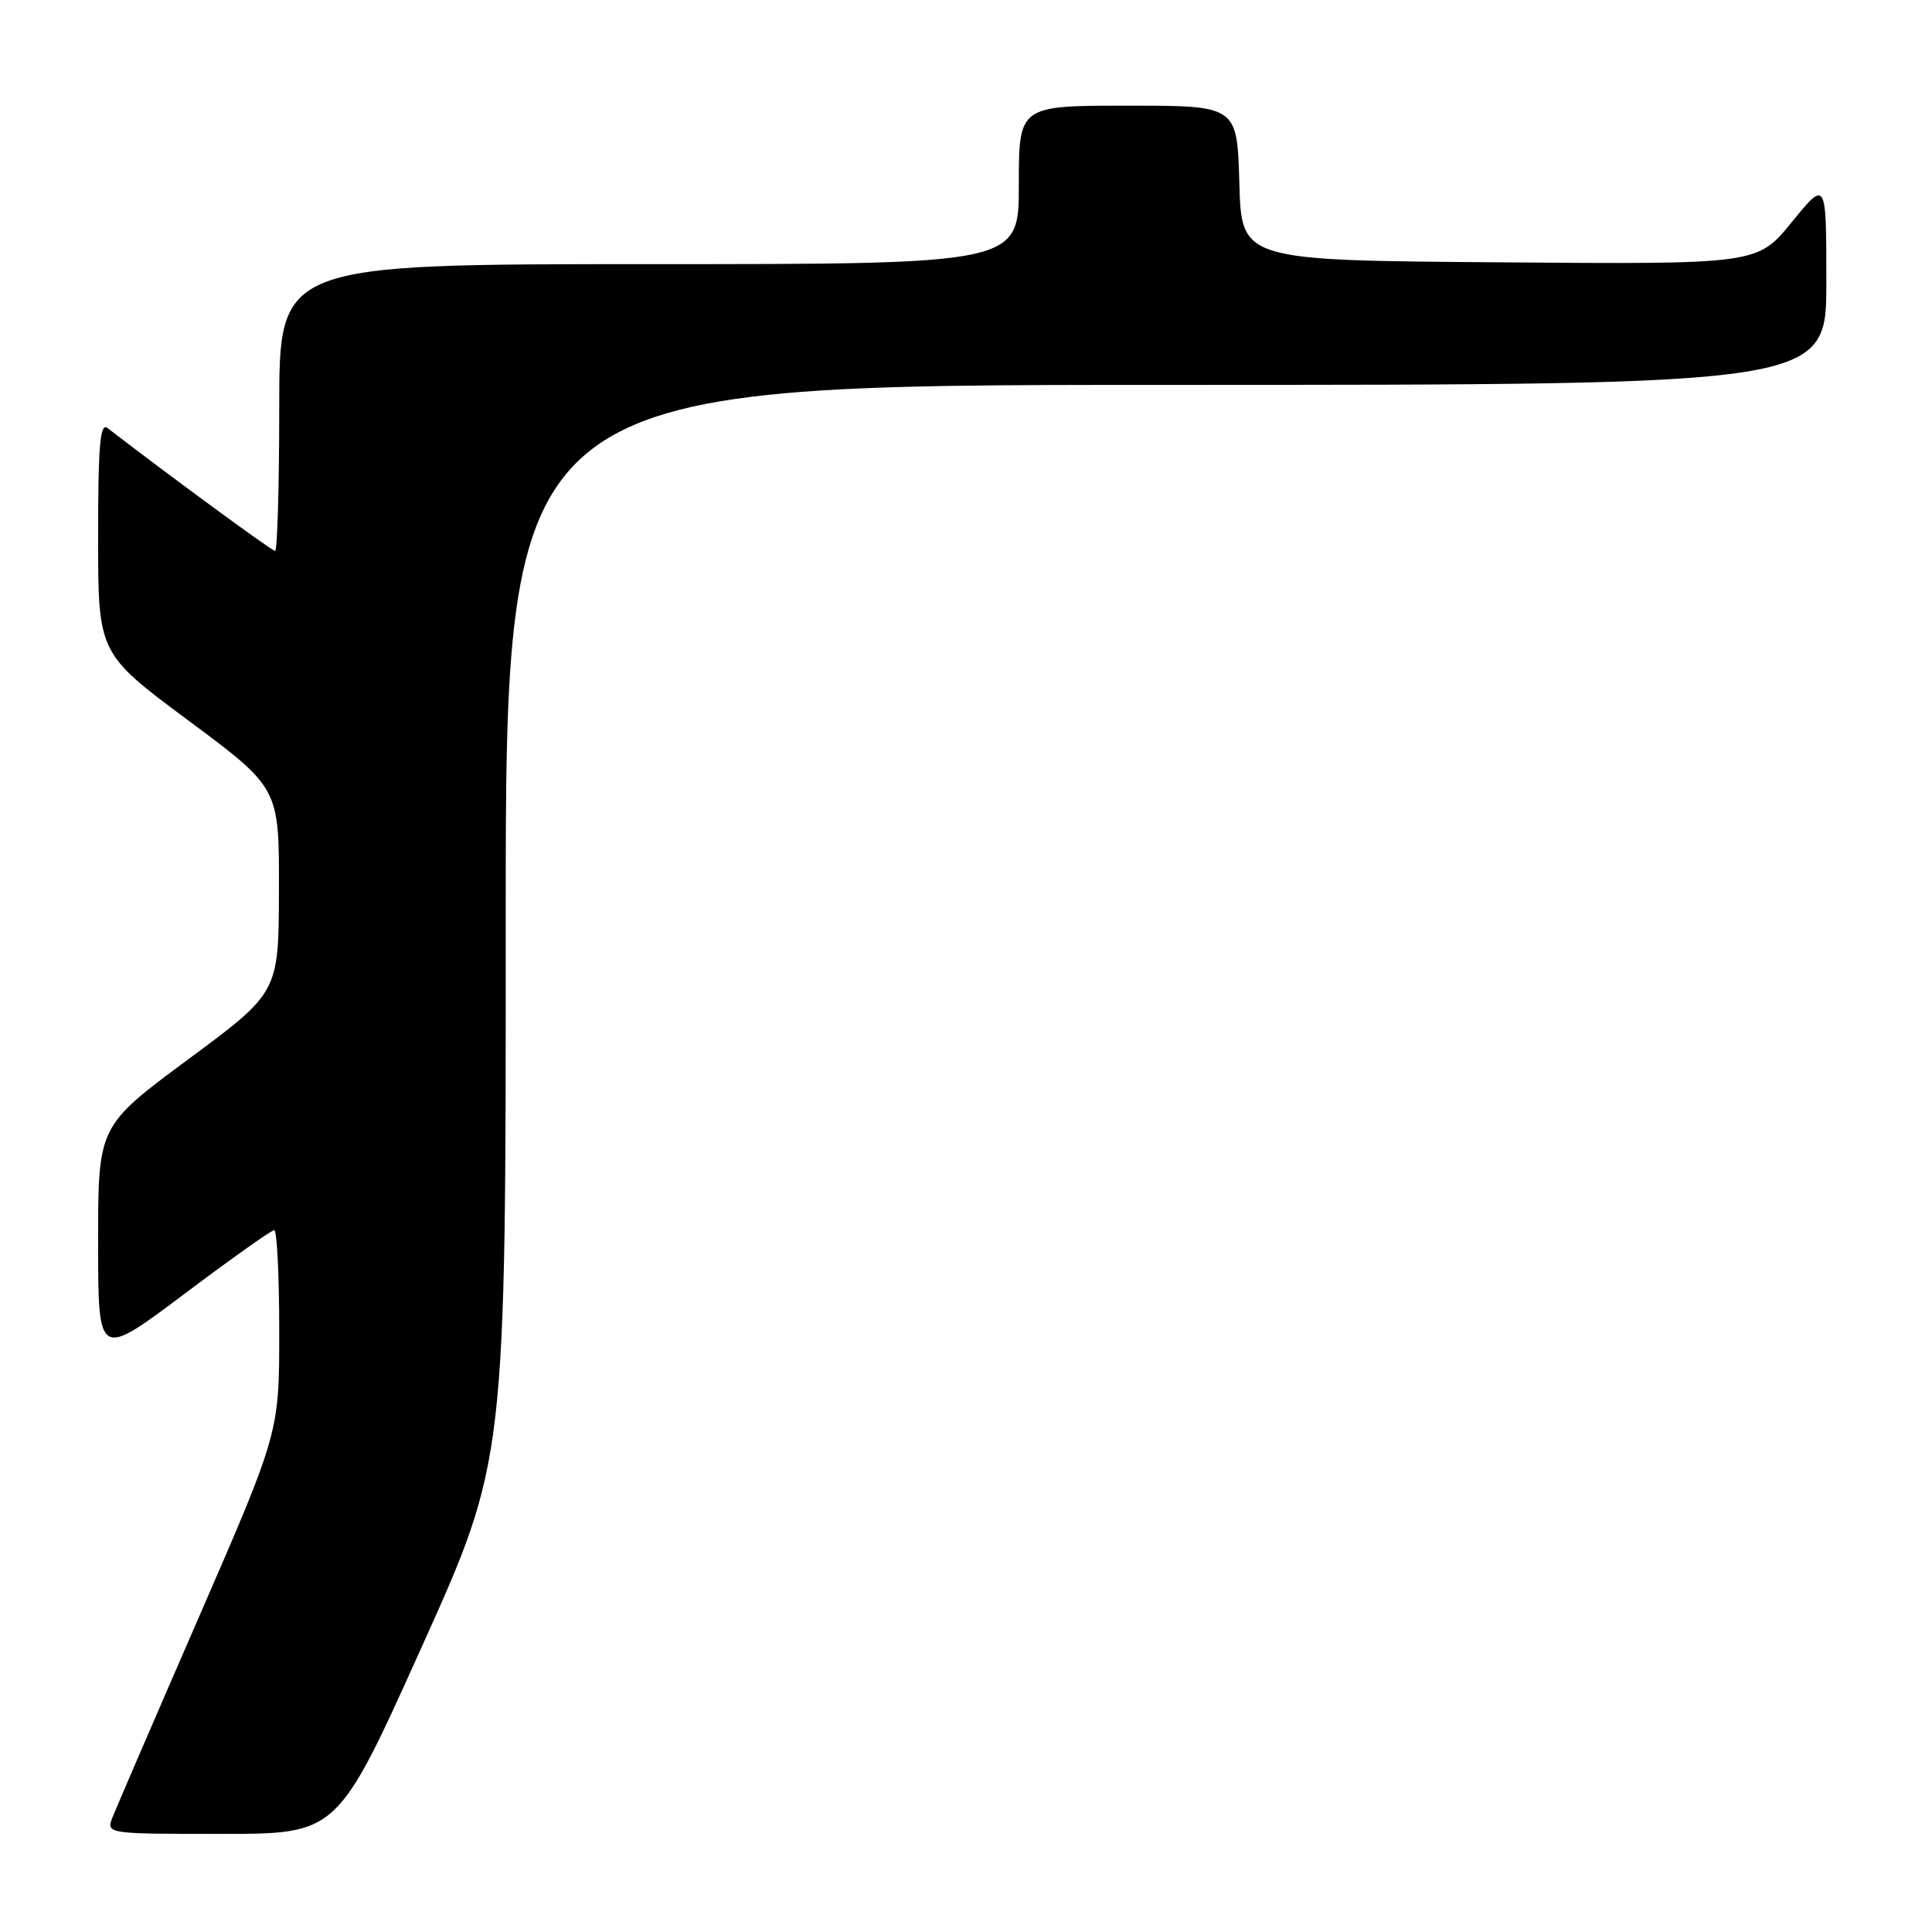 <?xml version="1.0" encoding="UTF-8" standalone="no"?>
<!DOCTYPE svg PUBLIC "-//W3C//DTD SVG 1.1//EN" "http://www.w3.org/Graphics/SVG/1.1/DTD/svg11.dtd" >
<svg xmlns="http://www.w3.org/2000/svg" xmlns:xlink="http://www.w3.org/1999/xlink" version="1.1" viewBox="0 0 256 256">
 <g >
 <path fill="currentColor"
d=" M 55.87 218.25 C 67.03 193.50 67.03 193.50 67.01 122.25 C 67.00 51.00 67.00 51.00 154.50 51.00 C 242.00 51.00 242.00 51.00 242.00 37.41 C 242.00 23.82 242.00 23.82 237.43 29.42 C 232.87 35.03 232.87 35.03 198.68 34.76 C 164.50 34.50 164.50 34.50 164.22 24.25 C 163.93 14.00 163.93 14.00 149.47 14.00 C 135.00 14.00 135.00 14.00 135.00 24.50 C 135.00 35.00 135.00 35.00 86.00 35.00 C 37.00 35.00 37.00 35.00 37.00 54.00 C 37.00 64.45 36.75 73.00 36.45 73.00 C 36.02 73.00 22.43 63.03 14.25 56.72 C 13.26 55.96 13.00 58.99 13.00 71.17 C 13.00 86.58 13.00 86.58 25.00 95.50 C 37.00 104.42 37.00 104.42 36.96 117.96 C 36.93 131.50 36.93 131.50 24.96 140.35 C 13.00 149.21 13.00 149.21 13.00 164.62 C 13.00 180.03 13.00 180.03 24.34 171.52 C 30.57 166.83 35.97 163.00 36.34 163.00 C 36.70 163.00 37.00 169.03 37.00 176.40 C 37.00 189.80 37.00 189.80 26.41 214.15 C 20.58 227.54 15.42 239.51 14.93 240.75 C 14.05 243.00 14.05 243.00 29.38 243.00 C 44.72 243.00 44.72 243.00 55.87 218.25 Z "/>
</g>
</svg>